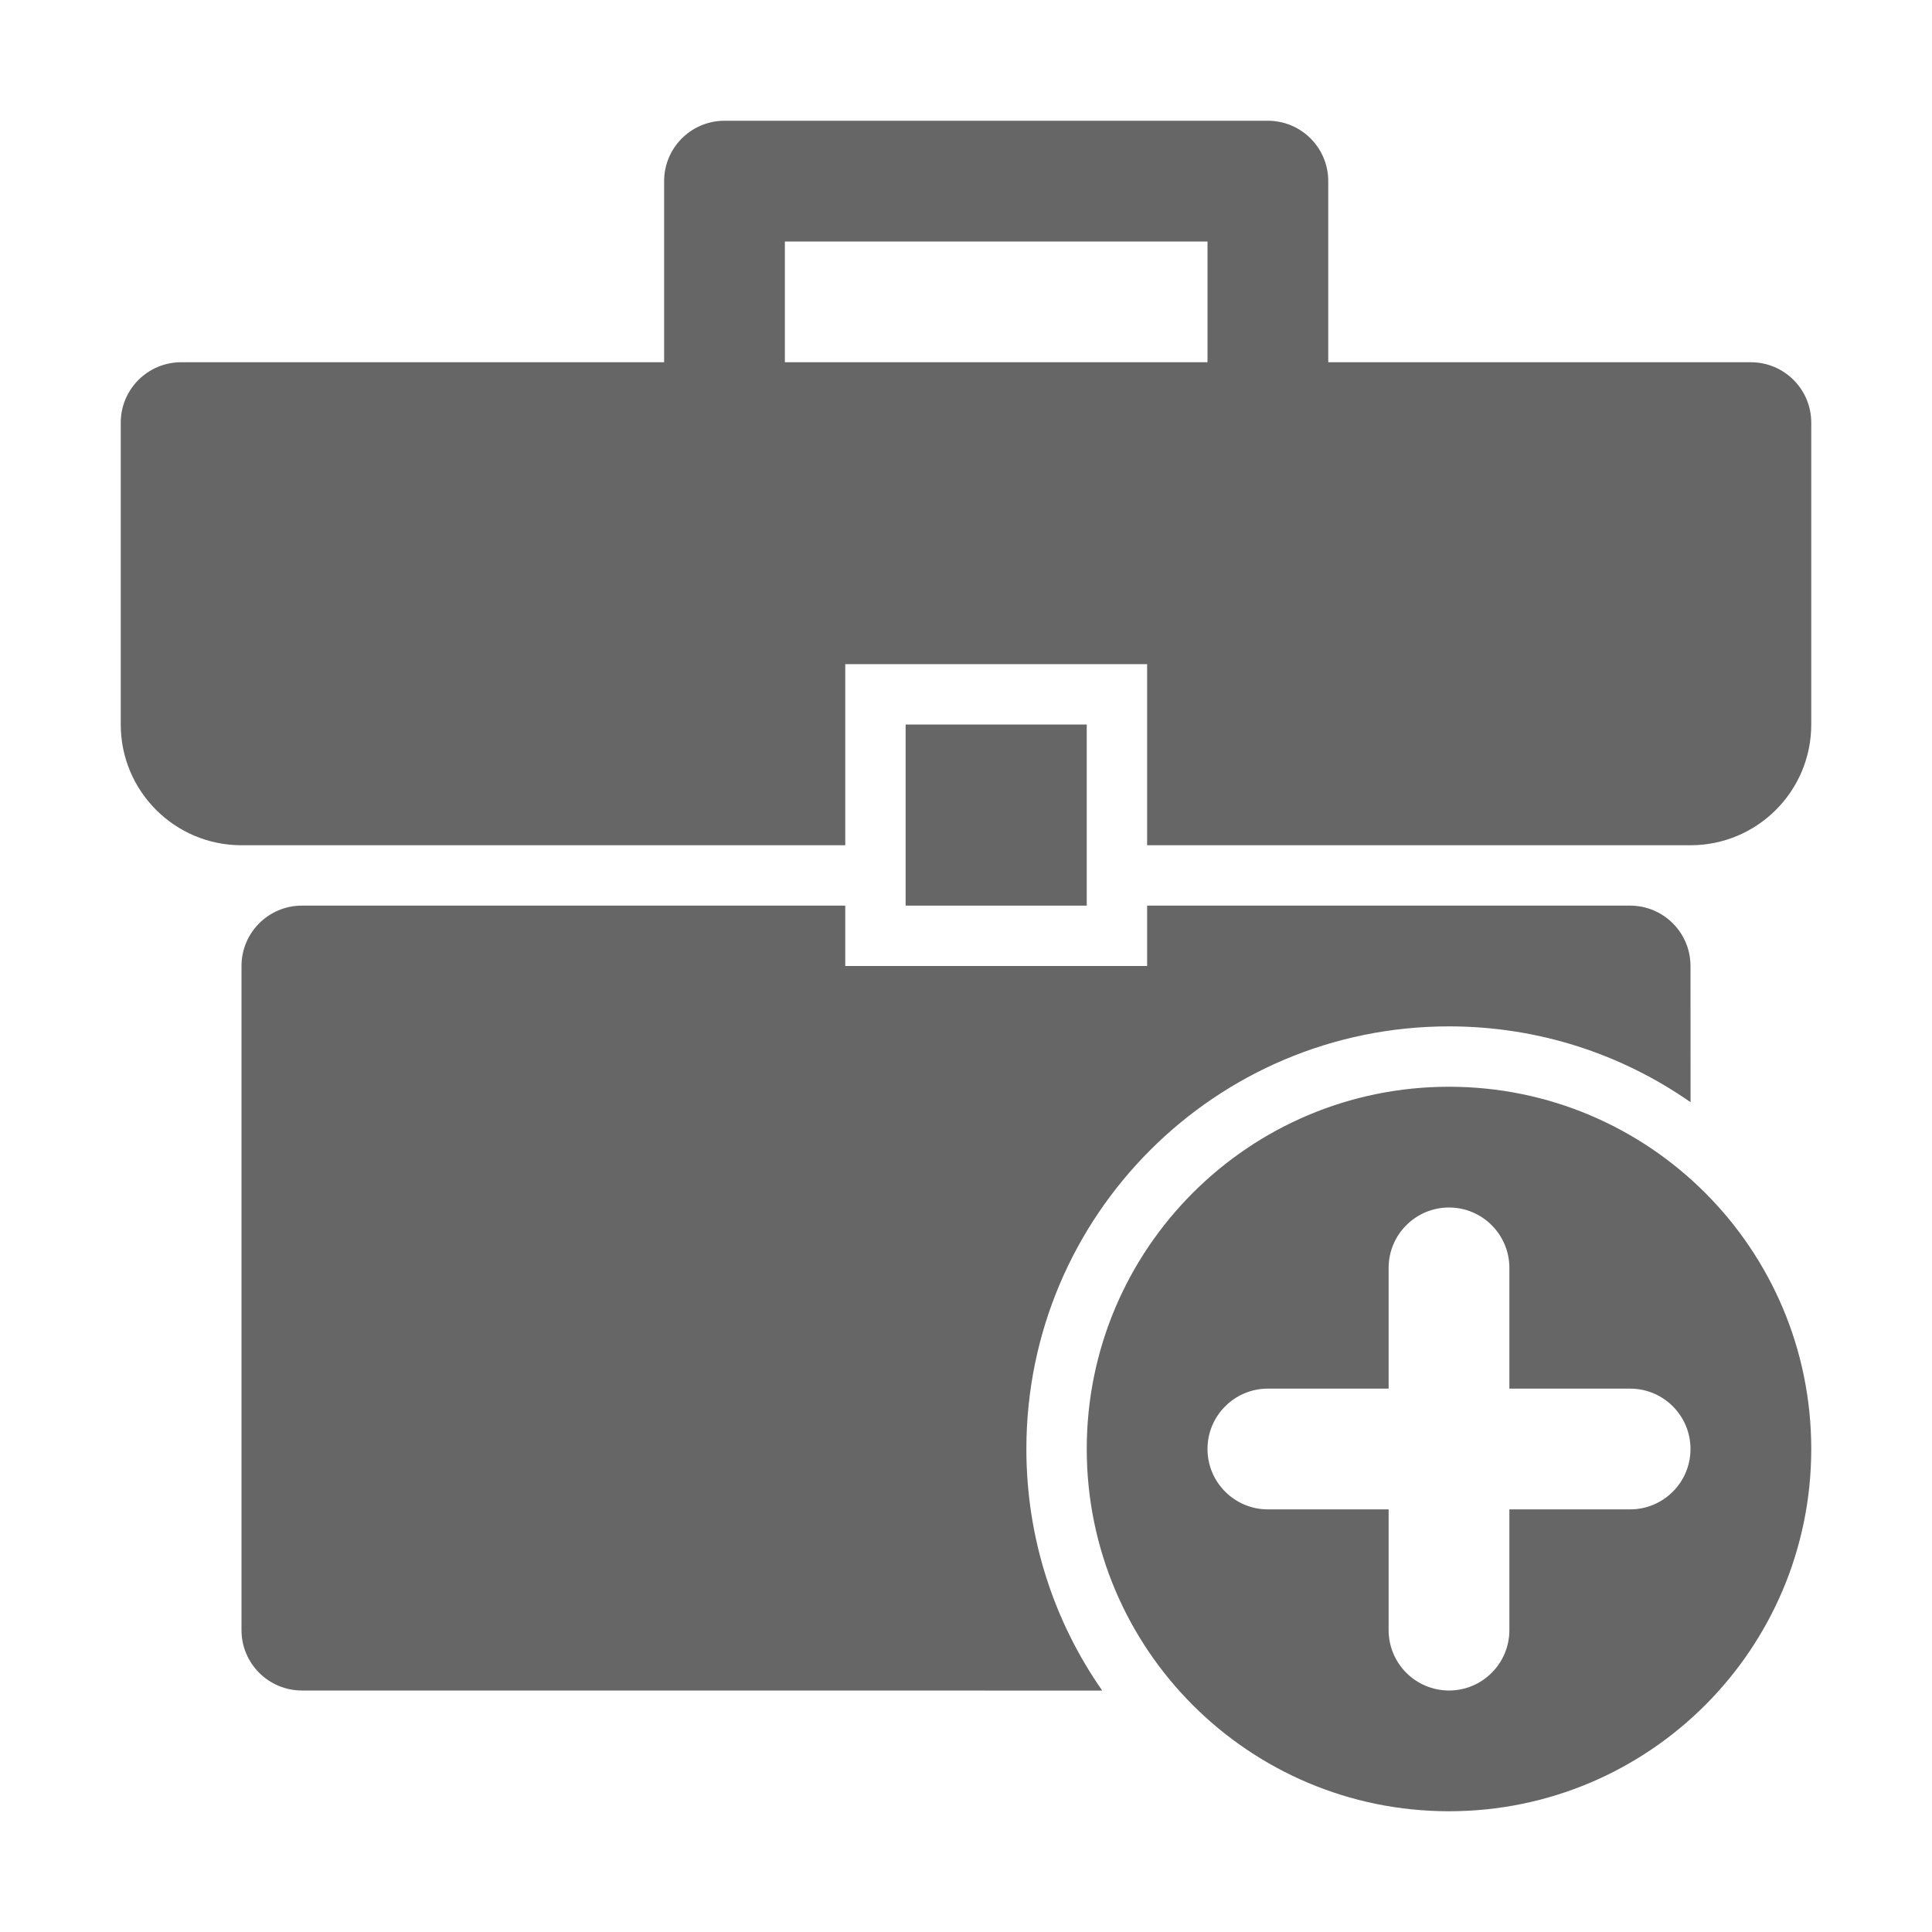 <!--?xml version="1.0" encoding="UTF-8"?-->
<svg width="32px" height="32px" viewBox="0 0 32 32" version="1.1" xmlns="http://www.w3.org/2000/svg" xmlns:xlink="http://www.w3.org/1999/xlink">
    <title>1950出差申请</title>
    <g id="1950出差申请" stroke="none" stroke-width="1" fill="none" fill-rule="evenodd">
        <g id="编组-15" transform="translate(2, 2)" fill="#999999" fill-rule="nonzero">
            <path d="M22,16 C25.314,16 28,18.686 28,22 C28,25.314 25.314,28 22,28 C18.686,28 16,25.314 16,22 C16,18.686 18.686,16 22,16 Z M12,13 L12,14 L17,14 L17,13 L25,13 C25.552,13 26,13.448 26,14 L26.001,16.256 C24.867,15.464 23.488,15 22,15 C18.134,15 15,18.134 15,22 C15,23.488 15.464,24.867 16.256,26.001 L3,26 C2.448,26 2,25.552 2,25 L2,14 C2,13.448 2.448,13 3,13 L12,13 Z M22,18 C21.448,18 21,18.448 21,19 L21,21 L19,21 C18.448,21 18,21.448 18,22 C18,22.552 18.448,23 19,23 L21,23 L21,25 C21,25.552 21.448,26 22,26 C22.552,26 23,25.552 23,25 L23,23 L25,23 C25.552,23 26,22.552 26,22 C26,21.448 25.552,21 25,21 L23,21 L23,19 C23,18.448 22.552,18 22,18 Z M16,10 L16,13 L13,13 L13,10 L16,10 Z M19,0 C19.552,0 20,0.448 20,1 L20,4 L27,4 C27.552,4 28,4.448 28,5 L28,10 C28,11.105 27.105,12 26,12 L17,12 L17,9 L12,9 L12,12 L2,12 C0.895,12 0,11.105 0,10 L0,5 C0,4.448 0.448,4 1,4 L9,4 L9,1 C9,0.448 9.448,0 10,0 L19,0 Z M18,2 L11,2 L11,4 L18,4 L18,2 Z" id="形状" fill="#666666"></path>
        </g>
    </g>
</svg>
